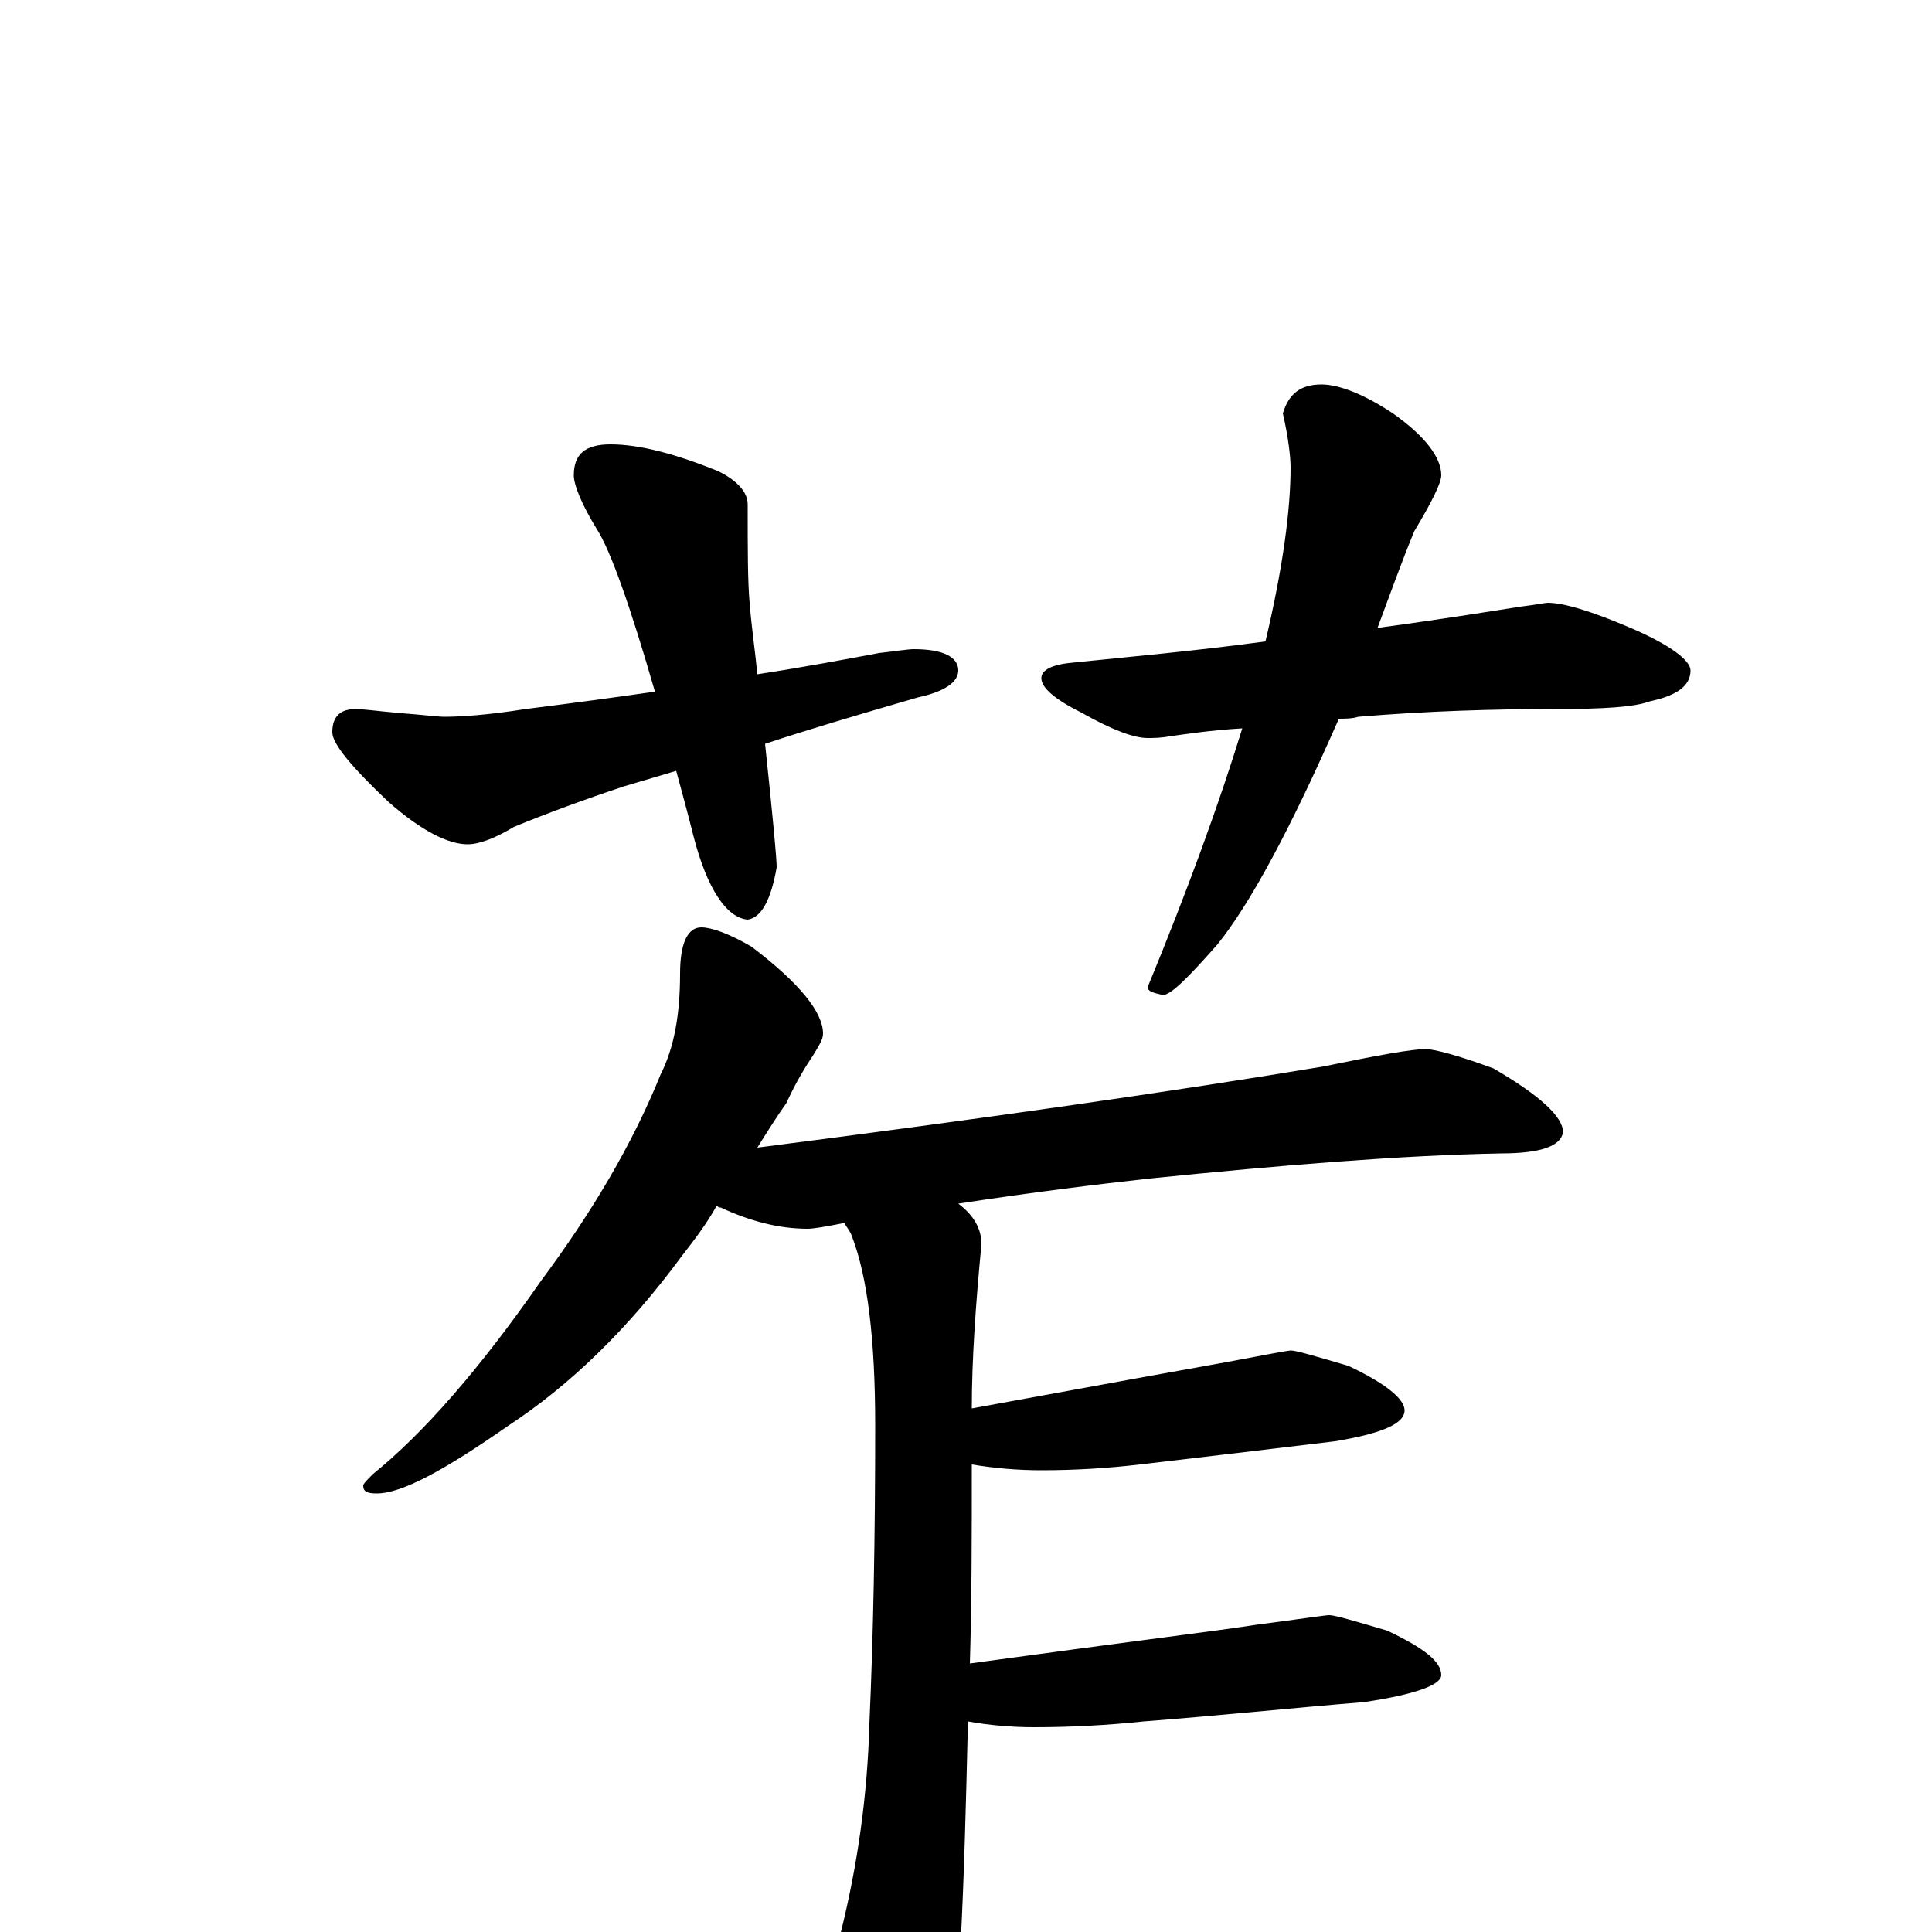 <?xml version="1.0" encoding="utf-8" ?>
<!DOCTYPE svg PUBLIC "-//W3C//DTD SVG 1.1//EN" "http://www.w3.org/Graphics/SVG/1.1/DTD/svg11.dtd">
<svg version="1.1" id="Layer_1" xmlns="http://www.w3.org/2000/svg" xmlns:xlink="http://www.w3.org/1999/xlink" x="0px" y="145px" width="1000px" height="1000px" viewBox="0 0 1000 1000" enable-background="new 0 0 1000 1000" xml:space="preserve">
<g id="Layer_1">
<path id="glyph" transform="matrix(1 0 0 -1 0 1000)" d="M316,770C331,770 350,765 372,756C382,751 387,745 387,739C387,716 387,699 388,688C389,675 391,662 392,651C418,655 439,659 455,662C464,663 470,664 473,664C488,664 496,660 496,653C496,647 489,642 475,639C444,630 417,622 396,615C400,577 402,556 402,551C399,534 394,525 387,524C376,525 366,540 359,567C356,579 353,590 350,601l-27,-8C302,586 283,579 266,572C256,566 248,563 242,563C232,563 218,570 201,585C182,603 172,615 172,621C172,629 176,633 184,633C188,633 195,632 206,631C219,630 227,629 230,629C239,629 253,630 272,633C296,636 318,639 339,642C326,687 316,715 309,726C301,739 297,749 297,754C297,765 303,770 316,770M684,801C693,801 706,796 721,786C738,774 746,763 746,754C746,750 741,740 732,725C725,708 719,691 713,675C750,680 774,684 787,686C795,687 800,688 801,688C809,688 823,684 844,675C865,666 875,658 875,653C875,645 868,640 854,637C846,634 830,633 805,633C773,633 739,632 703,629C700,628 696,628 693,628C668,571 647,532 630,511C615,494 606,485 602,485C597,486 594,487 594,489C615,540 631,584 643,623C626,622 614,620 606,619C601,618 597,618 594,618C587,618 576,622 560,631C546,638 539,644 539,649C539,653 544,656 555,657C584,660 618,663 655,668C664,706 668,736 668,758C668,763 667,773 664,786C667,796 673,801 684,801M363,520C368,520 377,517 389,510C414,491 426,476 426,465C426,462 424,459 421,454C417,448 412,440 407,429C402,422 397,414 392,406C509,421 607,435 685,448C714,454 731,457 738,457C742,457 754,454 773,447C797,433 809,422 809,414C808,407 798,403 777,403C725,402 664,397 595,390C568,387 535,383 496,377C504,371 508,364 508,356C505,325 503,296 503,271C574,284 618,292 635,295C656,299 667,301 668,301C671,301 681,298 698,293C717,284 727,276 727,270C727,263 715,258 691,254C658,250 624,246 590,242C573,240 556,239 539,239C527,239 515,240 503,242C503,206 503,172 502,139C582,150 631,156 650,159C673,162 686,164 688,164C691,164 701,161 718,156C737,147 746,140 746,133C746,128 733,123 706,119C669,116 631,112 592,109C573,107 554,106 535,106C524,106 512,107 501,109C500,66 499,27 497,-10C495,-43 492,-67 488,-82C481,-100 475,-109 469,-109C462,-109 454,-100 445,-83C435,-58 430,-40 430,-27C430,-25 432,-16 435,-1C444,35 449,71 450,108C452,153 453,204 453,262C453,307 449,339 441,360C440,363 438,365 437,367C427,365 421,364 418,364C403,364 388,368 373,375C372,375 372,375 371,376C366,367 360,359 353,350C325,312 295,283 263,262C230,239 208,227 195,227C190,227 188,228 188,231C188,232 190,234 193,237C219,258 248,291 280,337C306,372 327,407 342,444C349,458 352,475 352,496C352,512 356,520 363,520z"/>
</g>
</svg>
